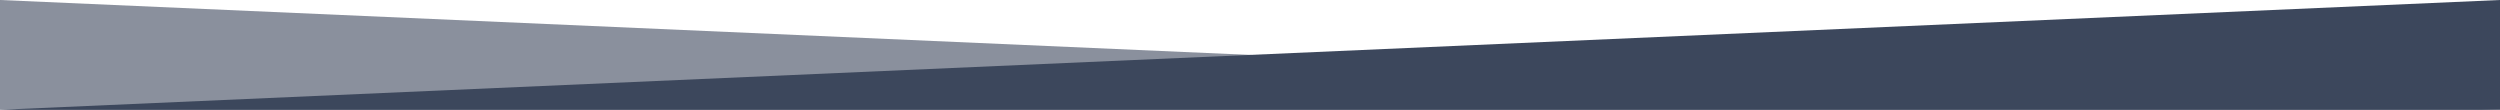 <svg xmlns="http://www.w3.org/2000/svg" viewBox="0 0 1366 60"><defs><style>.cls-1{fill:#fff;}.cls-2,.cls-3{fill:#3c475c;}.cls-2{opacity:0.6;}</style></defs><title>Ресурс 22</title><g id="Слой_2" data-name="Слой 2"><g id="Слой_1-2" data-name="Слой 1"><rect class="cls-1" width="1366" height="60"/><polygon class="cls-2" points="0 60 1366 60 0 0 0 60"/><polygon class="cls-3" points="1366 60 0 60 1366 0 1366 60"/></g></g></svg>